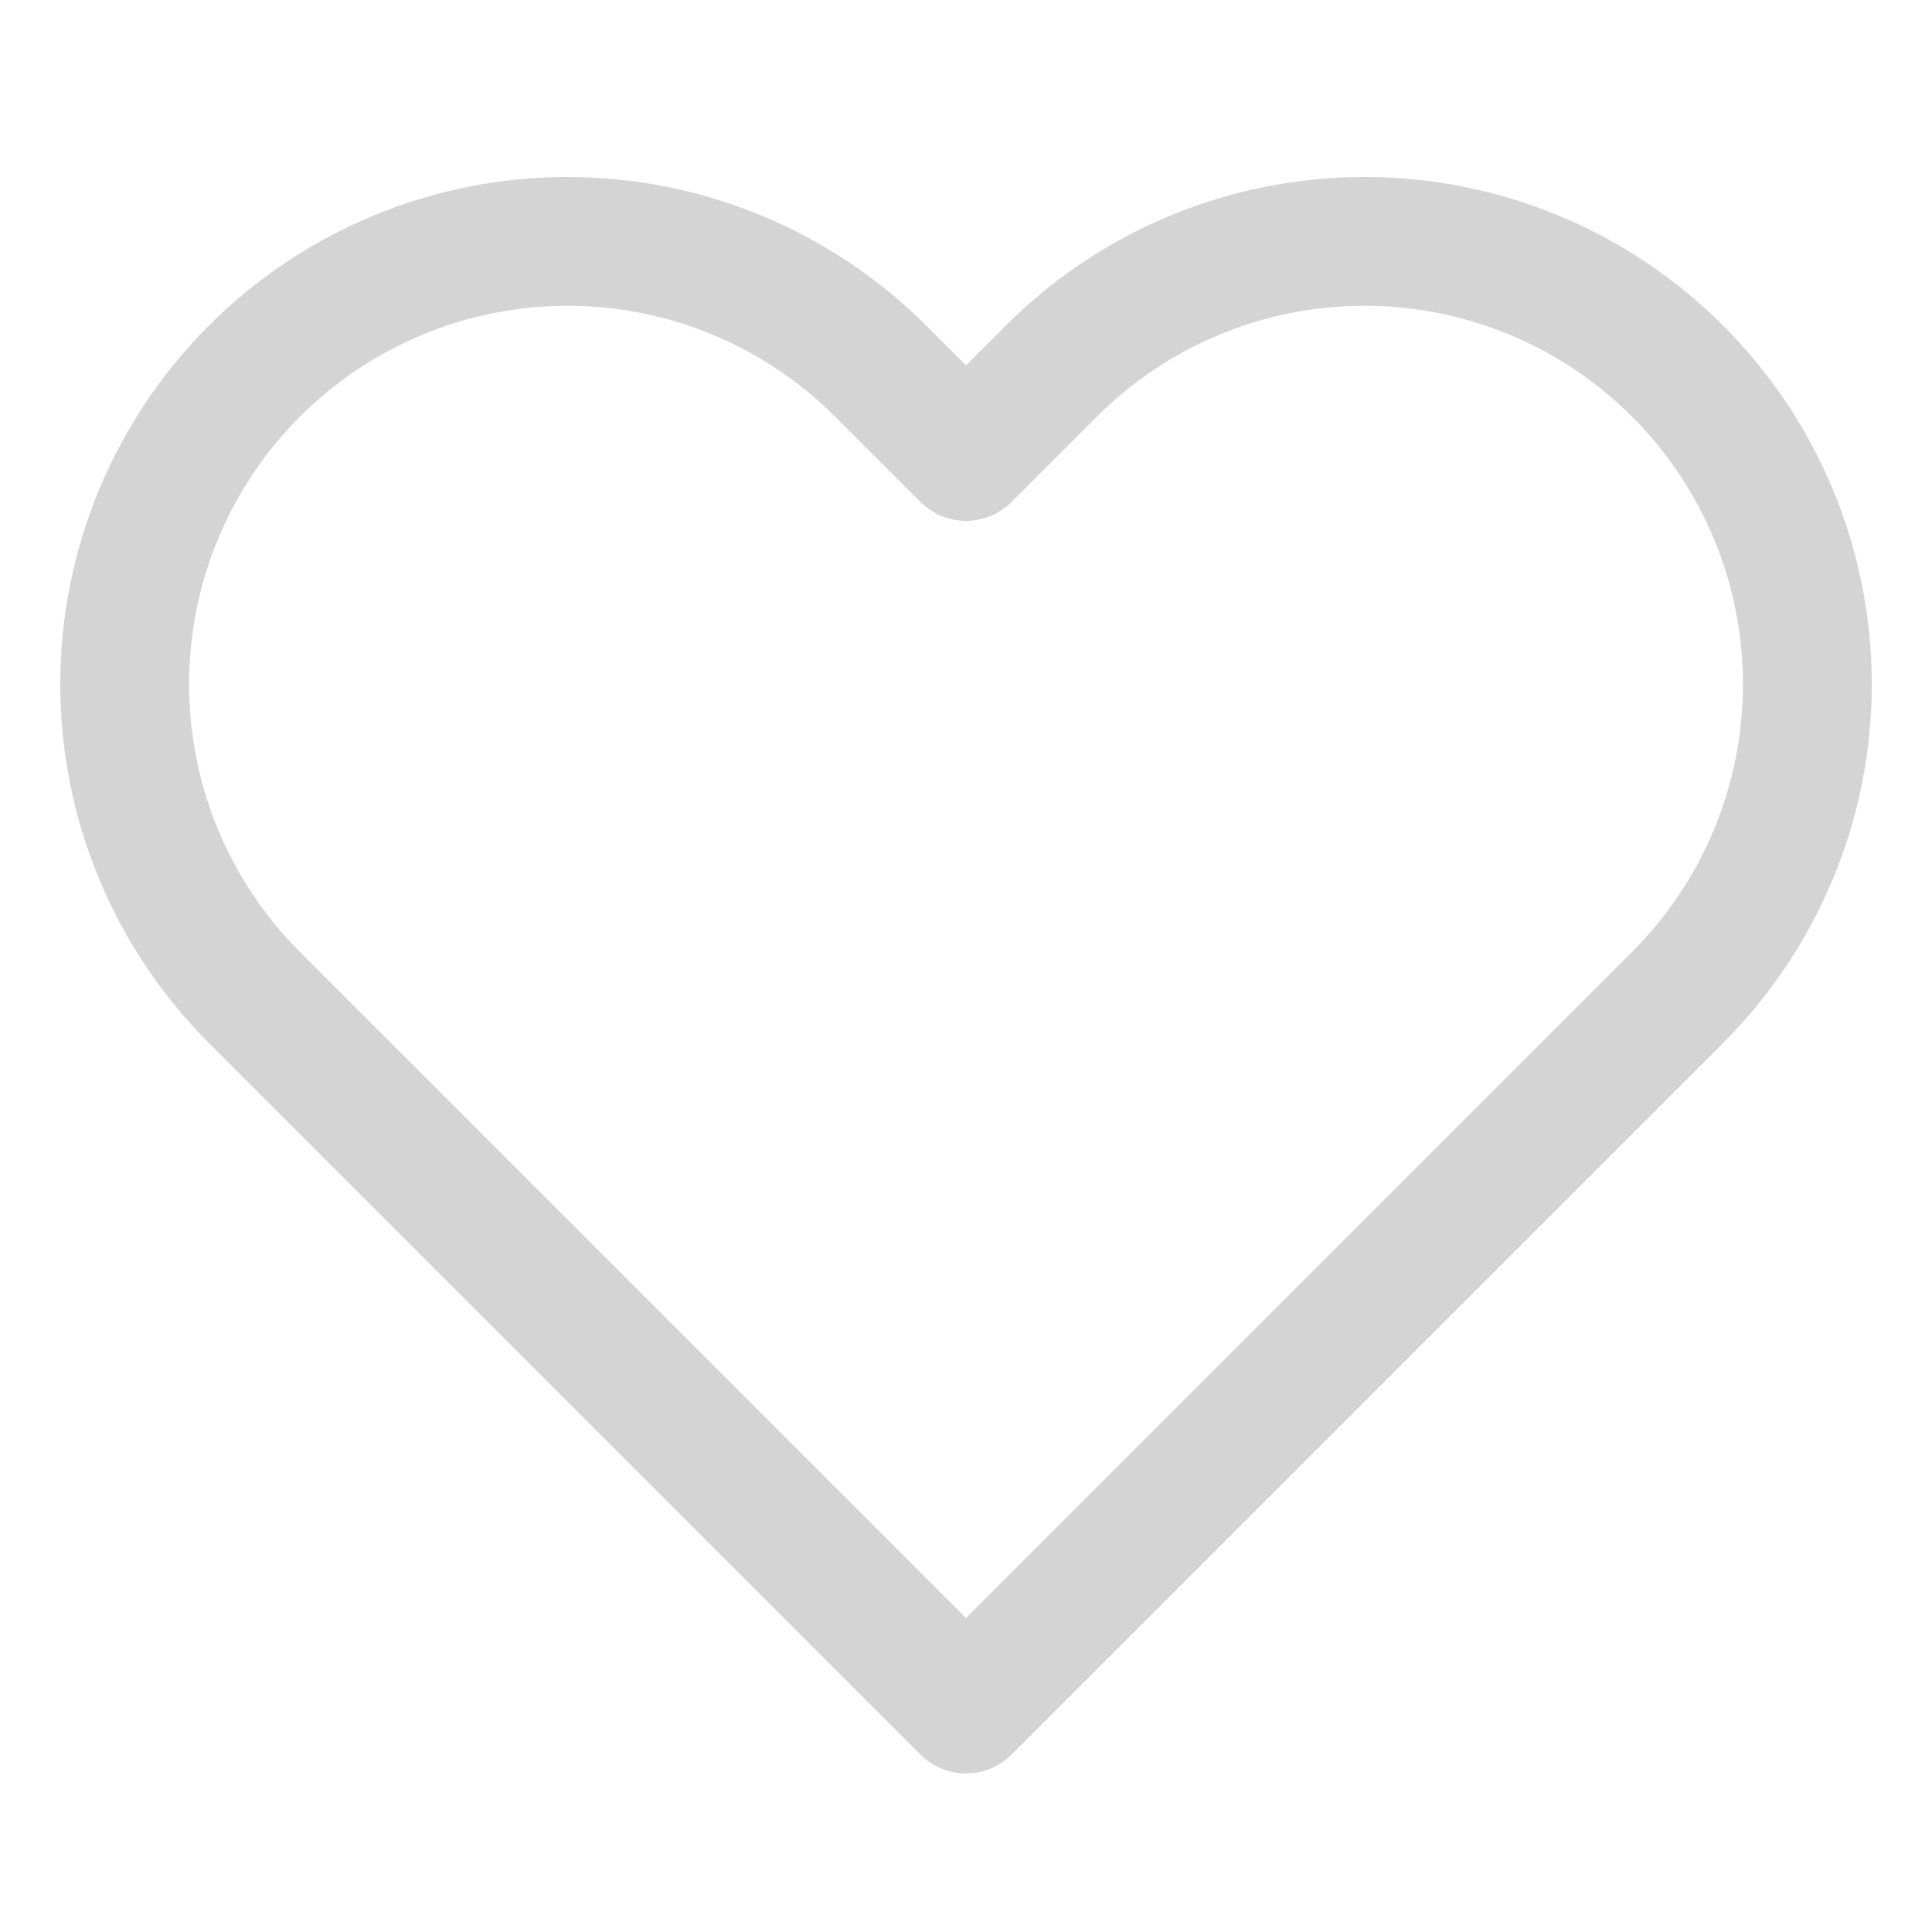 <svg width="30" height="30" viewBox="0 0 30 30" fill="none" xmlns="http://www.w3.org/2000/svg">
<g id="heart 2">
<path id="Vector" d="M26.05 5.763C25.412 5.124 24.653 4.617 23.819 4.271C22.985 3.926 22.09 3.748 21.187 3.748C20.284 3.748 19.39 3.926 18.556 4.271C17.721 4.617 16.963 5.124 16.325 5.763L15 7.088L13.675 5.763C12.385 4.473 10.636 3.748 8.812 3.748C6.989 3.748 5.24 4.473 3.95 5.763C2.66 7.052 1.936 8.801 1.936 10.625C1.936 12.449 2.66 14.198 3.95 15.488L5.275 16.813L15 26.538L24.725 16.813L26.05 15.488C26.689 14.849 27.195 14.091 27.541 13.257C27.887 12.422 28.065 11.528 28.065 10.625C28.065 9.722 27.887 8.828 27.541 7.993C27.195 7.159 26.689 6.401 26.05 5.763V5.763Z" stroke="#D4D4D4" stroke-width="2" stroke-linecap="round" stroke-linejoin="round"/>
</g>
</svg>
